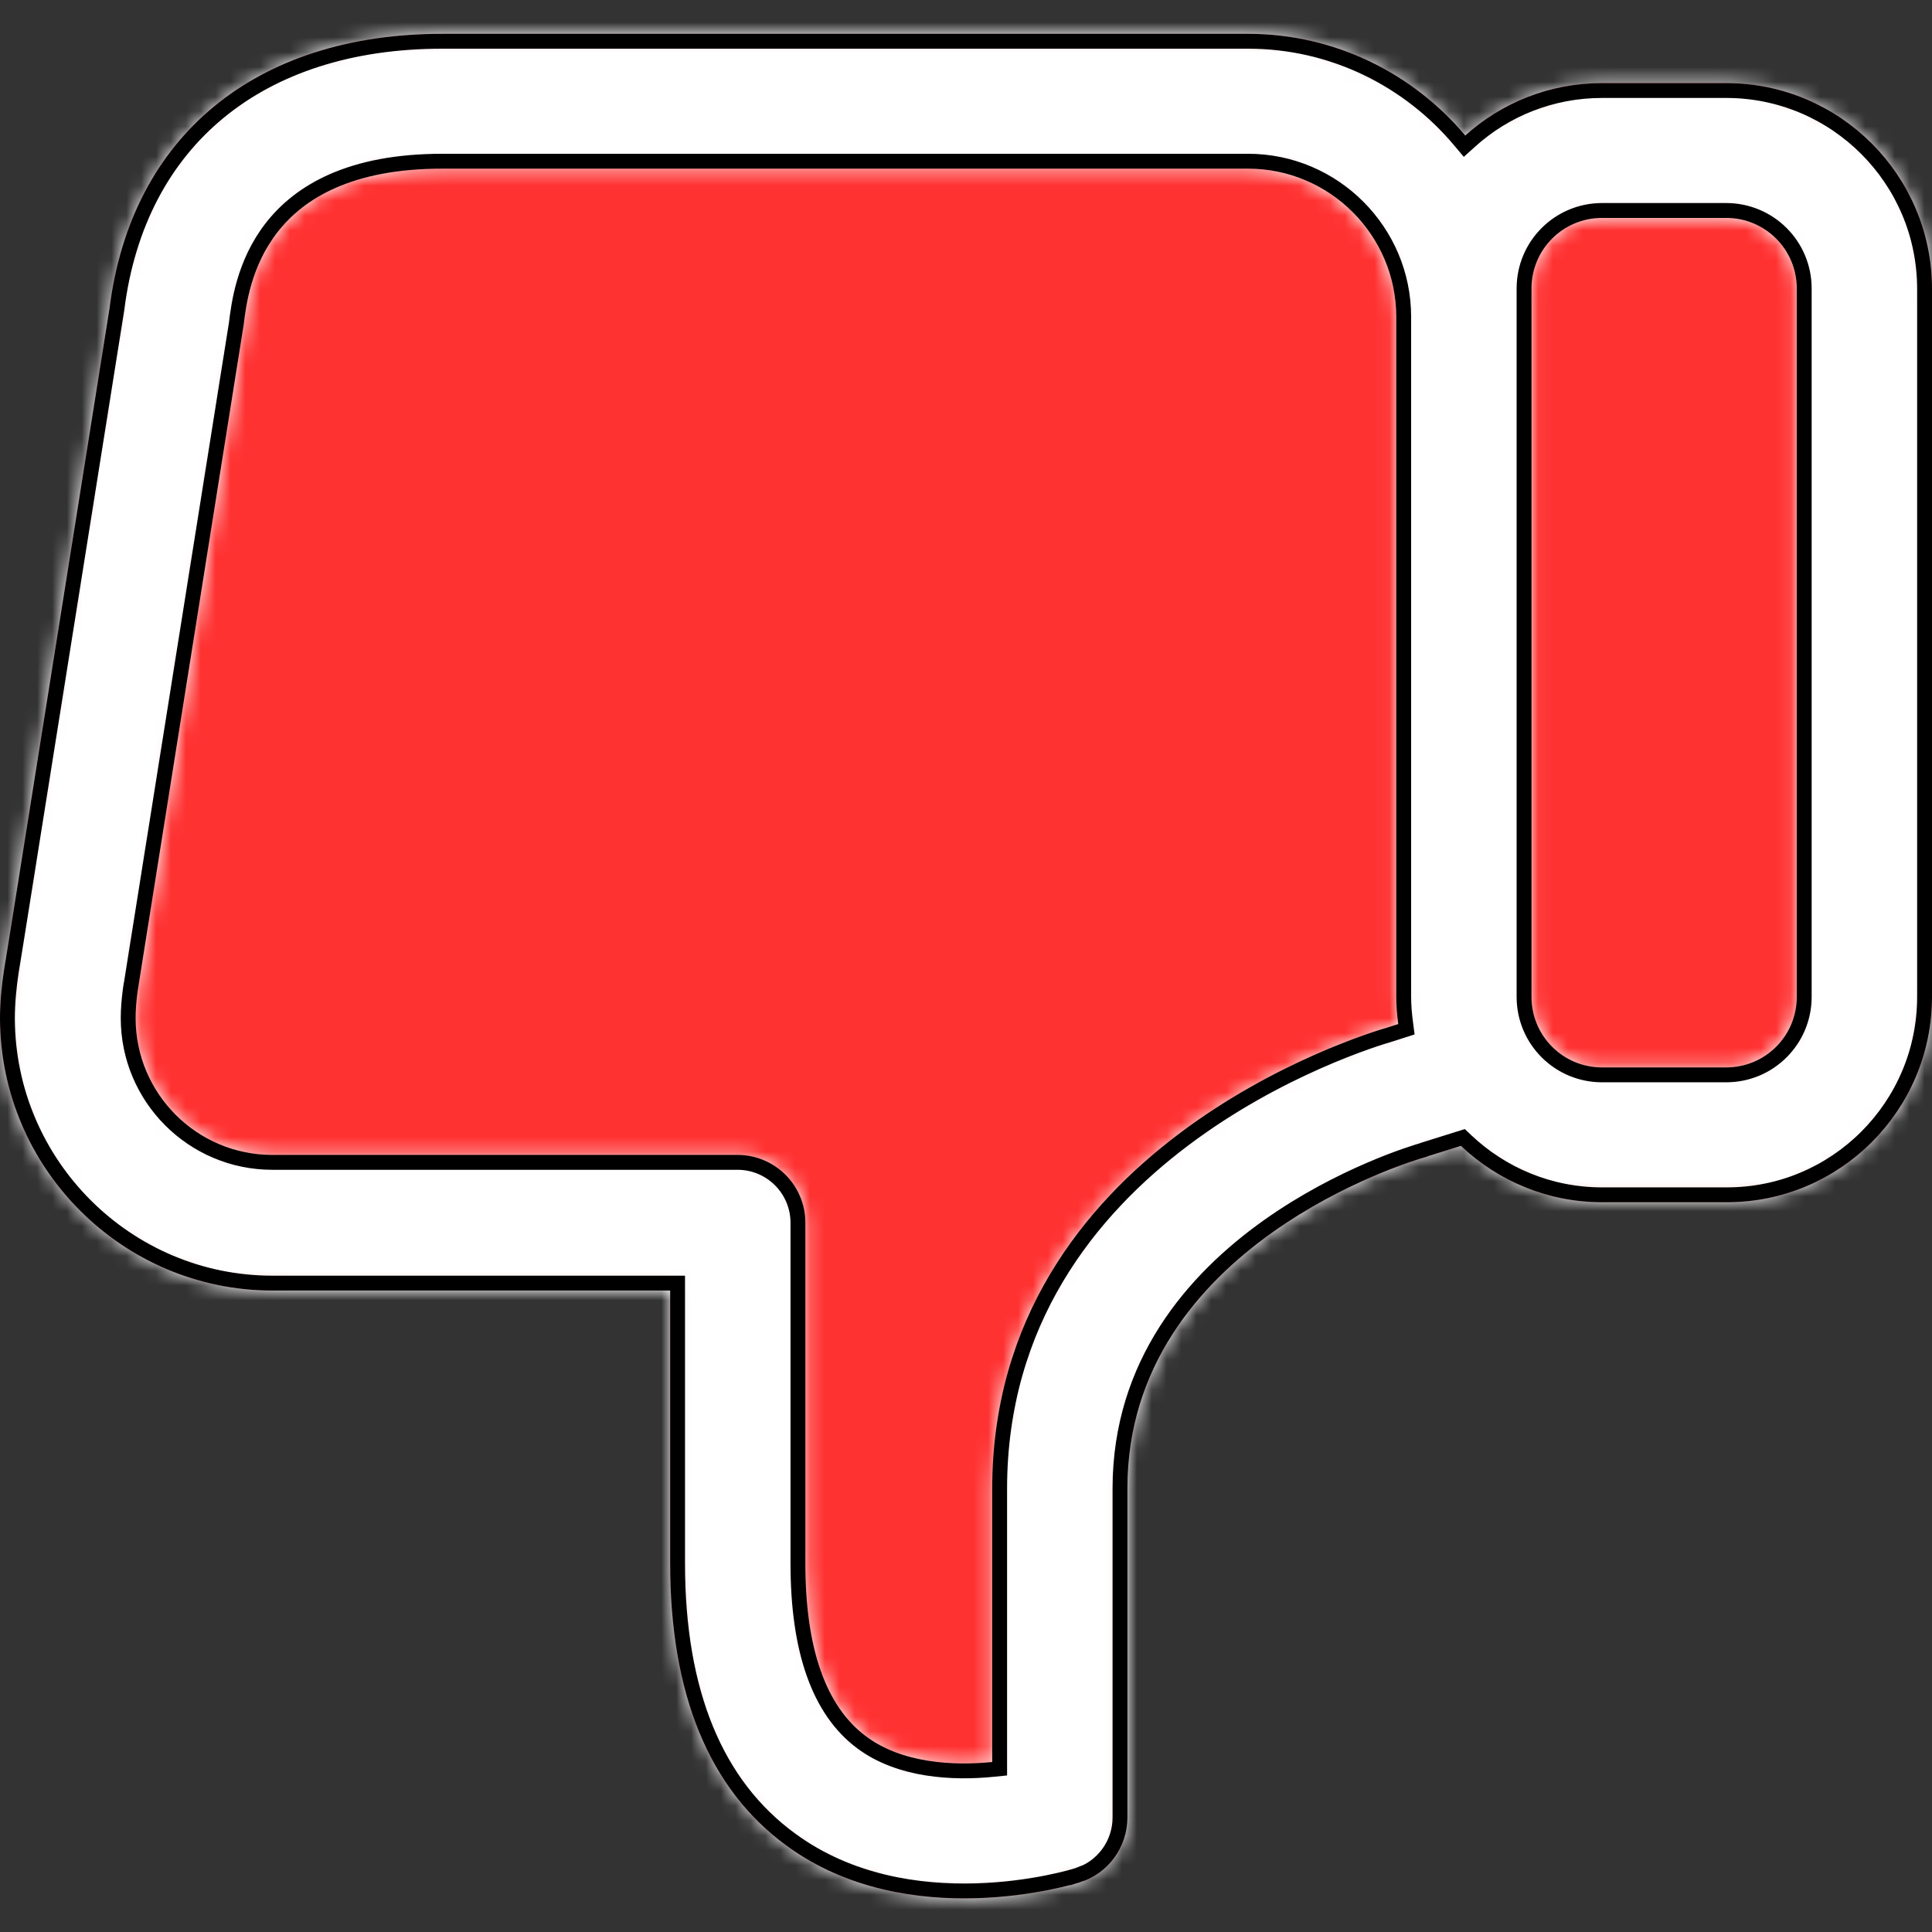 <svg width="130" height="130" viewBox="0 0 130 130" fill="none" xmlns="http://www.w3.org/2000/svg">
<rect x="0" y="0" width="130" height="130" fill="#333333" stroke="none"/>
<rect x="75" y="121" width="24" height="115" transform="rotate(-180 75 121)" fill="#FF3232"/>
<rect x="124" y="74" width="56" height="61" transform="rotate(-180 124 74)" fill="#FF3232"/>
<rect x="91" y="77" width="56" height="67" transform="rotate(-180 91 77)" fill="#FF3232"/>
<rect x="81" y="81" width="18" height="11" transform="rotate(-180 81 81)" fill="#FF3232"/>
<rect x="57" y="81" width="38" height="75" transform="rotate(-180 57 81)" fill="#FF3232"/>
<rect x="51" y="82" width="42" height="67" transform="rotate(-180 51 82)" fill="#FF3232"/>
<mask id="path-7-inside-1" fill="white">
<path d="M18.329 86.838L45.093 86.838L45.093 105.193C45.093 114 47.719 120.392 52.918 124.185C61.087 130.18 72.202 126.811 72.679 126.652C74.562 126.069 75.862 124.291 75.862 122.302L75.862 100.153C75.862 83.761 95.146 78.058 95.968 77.846C96.021 77.819 96.074 77.819 96.101 77.793L98.302 77.103C100.796 79.464 104.138 80.896 107.798 80.896L116.154 80.896C123.793 80.923 130 74.716 130 67.077L130 19.437C130 11.798 123.793 5.591 116.154 5.591L107.798 5.591C104.271 5.591 101.034 6.917 98.594 9.119C95.093 4.955 89.841 2.276 83.979 2.276L29.761 2.276C17.188 2.276 8.833 9.172 7.374 20.71L0.637 63.018L0.265 65.299C0.106 66.36 1.3272e-06 67.448 1.23212e-06 68.535C0.027 78.615 8.249 86.838 18.329 86.838ZM103.05 19.411C103.05 16.785 105.172 14.663 107.798 14.663L116.154 14.663C118.78 14.663 120.902 16.785 120.902 19.411L120.902 67.077C120.902 69.703 118.78 71.825 116.154 71.825L107.798 71.825C105.172 71.825 103.05 69.703 103.05 67.077L103.05 19.411ZM9.257 66.705L16.366 22.037C16.366 21.984 16.393 21.931 16.393 21.878C16.711 19.278 17.666 11.347 29.761 11.347L83.979 11.347C89.469 11.347 93.952 15.83 93.952 21.321L93.952 67.077C93.952 67.687 94.005 68.297 94.085 68.907L93.422 69.119C91.485 69.676 66.764 77.262 66.764 100.18L66.764 118.562C64.138 118.827 60.69 118.642 58.276 116.838C55.57 114.822 54.191 110.923 54.191 105.193L54.191 82.275C54.191 79.756 52.148 77.713 49.629 77.713L18.329 77.713C13.236 77.713 9.125 73.575 9.125 68.509C9.125 67.925 9.178 67.315 9.257 66.705Z"/>
</mask>
<path d="M18.329 86.838L45.093 86.838L45.093 105.193C45.093 114 47.719 120.392 52.918 124.185C61.087 130.18 72.202 126.811 72.679 126.652C74.562 126.069 75.862 124.291 75.862 122.302L75.862 100.153C75.862 83.761 95.146 78.058 95.968 77.846C96.021 77.819 96.074 77.819 96.101 77.793L98.302 77.103C100.796 79.464 104.138 80.896 107.798 80.896L116.154 80.896C123.793 80.923 130 74.716 130 67.077L130 19.437C130 11.798 123.793 5.591 116.154 5.591L107.798 5.591C104.271 5.591 101.034 6.917 98.594 9.119C95.093 4.955 89.841 2.276 83.979 2.276L29.761 2.276C17.188 2.276 8.833 9.172 7.374 20.71L0.637 63.018L0.265 65.299C0.106 66.36 1.3272e-06 67.448 1.23212e-06 68.535C0.027 78.615 8.249 86.838 18.329 86.838ZM103.05 19.411C103.05 16.785 105.172 14.663 107.798 14.663L116.154 14.663C118.78 14.663 120.902 16.785 120.902 19.411L120.902 67.077C120.902 69.703 118.78 71.825 116.154 71.825L107.798 71.825C105.172 71.825 103.05 69.703 103.05 67.077L103.05 19.411ZM9.257 66.705L16.366 22.037C16.366 21.984 16.393 21.931 16.393 21.878C16.711 19.278 17.666 11.347 29.761 11.347L83.979 11.347C89.469 11.347 93.952 15.83 93.952 21.321L93.952 67.077C93.952 67.687 94.005 68.297 94.085 68.907L93.422 69.119C91.485 69.676 66.764 77.262 66.764 100.18L66.764 118.562C64.138 118.827 60.69 118.642 58.276 116.838C55.57 114.822 54.191 110.923 54.191 105.193L54.191 82.275C54.191 79.756 52.148 77.713 49.629 77.713L18.329 77.713C13.236 77.713 9.125 73.575 9.125 68.509C9.125 67.925 9.178 67.315 9.257 66.705Z" fill="#FF3232"/>
<path d="M45.093 86.838L59.093 86.838L59.093 72.838L45.093 72.838L45.093 86.838ZM52.918 124.185L61.2 112.898L61.185 112.887L61.169 112.876L52.918 124.185ZM72.679 126.652L68.535 113.279L68.393 113.324L68.252 113.371L72.679 126.652ZM95.968 77.846L99.466 91.402L100.903 91.031L102.229 90.368L95.968 77.846ZM96.101 77.793L91.916 64.433L88.633 65.461L86.201 67.893L96.101 77.793ZM98.302 77.103L107.928 66.937L101.96 61.286L94.117 63.743L98.302 77.103ZM116.154 80.896L116.202 66.896L116.178 66.896L116.154 66.896L116.154 80.896ZM98.594 9.119L87.878 18.128L97.208 29.225L107.972 19.514L98.594 9.119ZM7.374 20.71L21.2 22.912L21.235 22.69L21.263 22.467L7.374 20.71ZM0.637 63.018L14.455 65.268L14.459 65.244L14.462 65.22L0.637 63.018ZM0.265 65.299L-13.553 63.05L-13.567 63.136L-13.58 63.223L0.265 65.299ZM1.23212e-06 68.535L-14 68.535L-14 68.554L-14 68.572L1.23212e-06 68.535ZM9.257 66.705L-4.569 64.505L-4.6 64.699L-4.625 64.894L9.257 66.705ZM16.366 22.037L30.192 24.237L30.366 23.144L30.366 22.037L16.366 22.037ZM16.393 21.878L2.496 20.176L2.393 21.024L2.393 21.878L16.393 21.878ZM94.085 68.907L98.352 82.241L109.478 78.68L107.967 67.096L94.085 68.907ZM93.422 69.119L97.292 82.573L97.491 82.516L97.689 82.453L93.422 69.119ZM66.764 118.562L68.171 132.491L80.764 131.219L80.764 118.562L66.764 118.562ZM58.276 116.838L66.656 105.623L66.648 105.617L66.641 105.611L58.276 116.838ZM9.125 68.509L23.125 68.509L9.125 68.509ZM18.329 100.838L45.093 100.838L45.093 72.838L18.329 72.838L18.329 100.838ZM31.093 86.838L31.093 105.193L59.093 105.193L59.093 86.838L31.093 86.838ZM31.093 105.193C31.093 116.674 34.614 128.161 44.666 135.495L61.169 112.876C60.824 112.623 59.093 111.326 59.093 105.193L31.093 105.193ZM44.636 135.473C52.204 141.026 60.579 141.882 66.092 141.72C71.665 141.558 75.947 140.32 77.106 139.934L68.252 113.371C68.738 113.209 68.529 113.303 67.823 113.443C67.169 113.572 66.267 113.703 65.274 113.732C63.068 113.797 61.801 113.339 61.2 112.898L44.636 135.473ZM76.823 140.025C84.645 137.601 89.862 130.345 89.862 122.302L61.862 122.302C61.862 118.238 64.48 114.536 68.535 113.279L76.823 140.025ZM89.862 122.302L89.862 100.154L61.862 100.153L61.862 122.302L89.862 122.302ZM89.862 100.154C89.862 98.268 90.751 96.453 93.72 94.341C95.15 93.324 96.696 92.538 97.974 91.993C99.305 91.425 99.998 91.265 99.466 91.402L92.47 64.29C91.043 64.658 84.265 66.707 77.493 71.523C70.615 76.414 61.862 85.646 61.862 100.153L89.862 100.154ZM102.229 90.368C101.413 90.776 100.719 91.02 100.306 91.154C100.019 91.247 99.576 91.371 99.89 91.281C99.95 91.264 100.733 91.05 101.658 90.647C102.644 90.219 104.341 89.351 106 87.692L86.201 67.893C87.847 66.248 89.528 65.39 90.494 64.969C91.401 64.575 92.162 64.368 92.198 64.358C92.49 64.275 92.022 64.405 91.71 64.506C91.27 64.648 90.55 64.903 89.707 65.324L102.229 90.368ZM100.286 91.153L102.487 90.463L94.117 63.743L91.916 64.433L100.286 91.153ZM88.677 87.269C93.66 91.987 100.408 94.896 107.798 94.896L107.798 66.896C107.798 66.896 107.801 66.896 107.808 66.897C107.814 66.897 107.823 66.899 107.833 66.901C107.853 66.905 107.873 66.911 107.891 66.918C107.925 66.932 107.934 66.943 107.928 66.937L88.677 87.269ZM107.798 94.896L116.154 94.896L116.154 66.896L107.798 66.896L107.798 94.896ZM116.105 94.896C131.524 94.95 144 82.438 144 67.077L116 67.077C116 67.081 116 67.072 116.004 67.053C116.007 67.036 116.013 67.018 116.019 67.002C116.032 66.973 116.044 66.96 116.049 66.955C116.054 66.95 116.07 66.935 116.106 66.92C116.125 66.912 116.146 66.905 116.168 66.901C116.191 66.896 116.204 66.896 116.202 66.896L116.105 94.896ZM144 67.077L144 19.437L116 19.437L116 67.077L144 67.077ZM144 19.437C144 4.066 131.525 -8.409 116.154 -8.409L116.154 19.591C116.158 19.591 116.149 19.591 116.131 19.588C116.114 19.584 116.096 19.579 116.081 19.572C116.054 19.561 116.043 19.55 116.042 19.549C116.041 19.548 116.031 19.538 116.019 19.51C116.013 19.495 116.007 19.478 116.004 19.46C116 19.442 116 19.433 116 19.437L144 19.437ZM116.154 -8.409L107.798 -8.409L107.798 19.591L116.154 19.591L116.154 -8.409ZM107.798 -8.409C100.707 -8.409 94.154 -5.73 89.216 -1.276L107.972 19.514C107.946 19.537 107.915 19.557 107.877 19.572C107.858 19.579 107.839 19.585 107.822 19.588C107.804 19.591 107.795 19.591 107.798 19.591L107.798 -8.409ZM109.31 0.11C103.298 -7.042 94.2 -11.725 83.979 -11.725L83.979 16.276C85.481 16.276 86.888 16.951 87.878 18.128L109.31 0.11ZM83.979 -11.725L29.761 -11.725L29.761 16.276L83.979 16.276L83.979 -11.725ZM29.761 -11.725C20.928 -11.725 12.34 -9.277 5.497 -3.639C-1.439 2.077 -5.396 10.103 -6.515 18.954L21.263 22.467C21.603 19.779 22.553 18.589 23.303 17.971C24.146 17.276 26.021 16.276 29.761 16.276L29.761 -11.725ZM-6.452 18.509L-13.189 60.816L14.462 65.22L21.2 22.912L-6.452 18.509ZM-13.181 60.769L-13.553 63.05L14.083 67.549L14.455 65.268L-13.181 60.769ZM-13.58 63.223C-13.809 64.747 -14 66.558 -14 68.535L14 68.535C14 68.338 14.021 67.973 14.11 67.376L-13.58 63.223ZM-14 68.572C-13.953 86.348 0.51 100.838 18.329 100.838L18.329 72.838C15.988 72.838 14.006 70.882 14 68.499L-14 68.572ZM117.05 19.411C117.05 24.517 112.904 28.663 107.798 28.663L107.798 0.663C97.44 0.663 89.05 9.053 89.05 19.411L117.05 19.411ZM107.798 28.663L116.154 28.663L116.154 0.663L107.798 0.663L107.798 28.663ZM116.154 28.663C111.048 28.663 106.902 24.517 106.902 19.411L134.902 19.411C134.902 9.053 126.512 0.663 116.154 0.663L116.154 28.663ZM106.902 19.411L106.902 67.077L134.902 67.077L134.902 19.411L106.902 19.411ZM106.902 67.077C106.902 61.971 111.048 57.825 116.154 57.825L116.154 85.825C126.512 85.825 134.902 77.435 134.902 67.077L106.902 67.077ZM116.154 57.825L107.798 57.825L107.798 85.825L116.154 85.825L116.154 57.825ZM107.798 57.825C112.904 57.825 117.05 61.971 117.05 67.077L89.05 67.077C89.05 77.435 97.44 85.825 107.798 85.825L107.798 57.825ZM117.05 67.077L117.05 19.411L89.05 19.411L89.05 67.077L117.05 67.077ZM23.083 68.906L30.192 24.237L2.54 19.836L-4.569 64.505L23.083 68.906ZM30.366 22.037C30.366 22.612 30.33 23.118 30.284 23.539C30.238 23.958 30.18 24.311 30.13 24.577C30.105 24.712 30.081 24.83 30.06 24.928C30.039 25.026 30.02 25.109 30.005 25.172C29.99 25.234 29.978 25.284 29.971 25.313C29.965 25.339 29.959 25.36 29.961 25.353C29.961 25.352 29.963 25.344 29.966 25.335C29.968 25.326 29.972 25.311 29.976 25.293C29.985 25.258 29.999 25.201 30.015 25.132C30.031 25.062 30.052 24.973 30.074 24.868C30.097 24.763 30.122 24.639 30.149 24.498C30.201 24.218 30.261 23.852 30.308 23.42C30.356 22.986 30.393 22.466 30.393 21.878L2.393 21.878C2.393 21.303 2.428 20.796 2.474 20.375C2.52 19.956 2.578 19.603 2.628 19.337C2.653 19.203 2.678 19.085 2.699 18.986C2.72 18.889 2.739 18.805 2.754 18.742C2.768 18.68 2.78 18.63 2.787 18.602C2.794 18.576 2.799 18.554 2.797 18.562C2.797 18.562 2.795 18.57 2.793 18.579C2.791 18.589 2.787 18.604 2.782 18.622C2.774 18.657 2.76 18.713 2.744 18.782C2.728 18.852 2.707 18.942 2.685 19.046C2.662 19.151 2.636 19.276 2.61 19.417C2.558 19.696 2.497 20.062 2.45 20.495C2.403 20.929 2.366 21.449 2.366 22.037L30.366 22.037ZM30.289 23.579C30.364 22.962 30.379 22.974 30.355 23.053C30.322 23.169 30.168 23.644 29.722 24.22C29.495 24.512 29.226 24.786 28.928 25.018C28.63 25.252 28.375 25.388 28.218 25.457C27.903 25.594 28.253 25.347 29.761 25.347L29.761 -2.653C20.336 -2.653 12.573 0.645 7.599 7.056C3.237 12.678 2.662 18.826 2.496 20.176L30.289 23.579ZM29.761 25.347L83.979 25.347L83.979 -2.653L29.761 -2.653L29.761 25.347ZM83.979 25.347C81.737 25.347 79.952 23.562 79.952 21.321L107.952 21.321C107.952 8.098 97.201 -2.653 83.979 -2.653L83.979 25.347ZM79.952 21.321L79.952 67.077L107.952 67.077L107.952 21.321L79.952 21.321ZM79.952 67.077C79.952 68.482 80.074 69.73 80.203 70.718L107.967 67.096C107.96 67.042 107.956 67.002 107.953 66.974C107.95 66.946 107.949 66.931 107.948 66.93C107.948 66.928 107.949 66.94 107.95 66.964C107.951 66.988 107.952 67.026 107.952 67.077L79.952 67.077ZM89.818 55.573L89.155 55.785L97.689 82.453L98.352 82.241L89.818 55.573ZM89.551 55.665C87.872 56.148 79.341 58.765 70.951 65.076C62.34 71.553 52.764 82.891 52.764 100.18L80.764 100.18C80.764 94.552 83.549 90.637 87.782 87.452C89.928 85.839 92.212 84.626 94.111 83.784C95.042 83.372 95.832 83.07 96.401 82.868C96.969 82.666 97.295 82.572 97.292 82.573L89.551 55.665ZM52.764 100.18L52.764 118.562L80.764 118.562L80.764 100.18L52.764 100.18ZM65.357 104.633C65.159 104.653 64.977 104.661 64.828 104.659C64.676 104.657 64.618 104.646 64.652 104.652C64.683 104.656 64.887 104.69 65.216 104.815C65.551 104.943 66.07 105.185 66.656 105.623L49.896 128.053C56.651 133.1 64.603 132.852 68.171 132.491L65.357 104.633ZM66.641 105.611C67.264 106.076 67.716 106.584 68.018 107.021C68.309 107.442 68.414 107.73 68.427 107.765C68.437 107.794 68.373 107.618 68.308 107.169C68.245 106.722 68.191 106.075 68.191 105.193L40.191 105.193C40.191 112.36 41.805 122.024 49.911 128.064L66.641 105.611ZM68.191 105.193L68.191 82.275L40.191 82.275L40.191 105.193L68.191 105.193ZM68.191 82.275C68.191 72.024 59.88 63.713 49.629 63.713L49.629 91.713C44.417 91.713 40.191 87.488 40.191 82.275L68.191 82.275ZM49.629 63.713L18.329 63.713L18.329 91.713L49.629 91.713L49.629 63.713ZM18.329 63.713C20.994 63.713 23.125 65.87 23.125 68.509L-4.875 68.509C-4.875 81.281 5.478 91.713 18.329 91.713L18.329 63.713ZM23.125 68.509C23.125 68.574 23.123 68.622 23.122 68.651C23.121 68.68 23.12 68.694 23.12 68.691C23.12 68.688 23.121 68.672 23.125 68.642C23.128 68.612 23.133 68.57 23.14 68.516L-4.625 64.894C-4.752 65.864 -4.875 67.117 -4.875 68.509L23.125 68.509Z" fill="white" mask="url(#path-7-inside-1)"/>
<path d="M45.593 86.838L45.593 86.338L45.093 86.338L18.329 86.338C8.526 86.338 0.526 78.339 0.5 68.534C0.5 67.48 0.603 66.42 0.759 65.377C0.759 65.376 0.76 65.375 0.76 65.374L1.13 63.099L1.13 63.097L7.868 20.789L7.869 20.781L7.87 20.773C8.586 15.114 10.986 10.627 14.718 7.552C18.453 4.474 23.566 2.776 29.761 2.776L83.979 2.776C89.685 2.776 94.8 5.383 98.212 9.441L98.545 9.837L98.929 9.49C101.28 7.369 104.398 6.091 107.798 6.091L116.154 6.091C123.517 6.091 129.5 12.074 129.5 19.437L129.5 67.077C129.5 74.44 123.517 80.422 116.156 80.396L116.154 80.396L107.798 80.396C104.271 80.396 101.051 79.017 98.646 76.74L98.433 76.538L98.153 76.626L95.951 77.316L95.834 77.352L95.821 77.366C95.815 77.368 95.81 77.37 95.804 77.372C95.155 77.549 90.189 79.06 85.317 82.525C80.323 86.076 75.362 91.732 75.362 100.154L75.362 122.302C75.362 124.075 74.202 125.657 72.531 126.175L72.531 126.174L72.521 126.178C72.315 126.246 69.467 127.116 65.668 127.227C61.868 127.338 57.174 126.688 53.214 123.782L53.212 123.781C48.187 120.115 45.593 113.904 45.593 105.193L45.593 86.838ZM8.764 66.627L8.763 66.627L8.761 66.641C8.68 67.263 8.625 67.897 8.625 68.509C8.625 73.85 12.959 78.213 18.329 78.213L49.629 78.213C51.872 78.213 53.691 80.032 53.691 82.275L53.691 105.193C53.691 110.974 55.078 115.079 57.977 117.238C60.545 119.158 64.154 119.328 66.814 119.059L67.264 119.014L67.264 118.562L67.264 100.18C67.264 88.929 73.323 81.436 79.667 76.664C86.019 71.886 92.617 69.871 93.56 69.6L93.567 69.597L93.574 69.595L94.237 69.383L94.635 69.256L94.581 68.842C94.503 68.246 94.452 67.658 94.452 67.077L94.452 21.321C94.452 15.554 89.746 10.847 83.979 10.847L29.761 10.847C23.593 10.847 20.17 12.877 18.265 15.331C16.395 17.742 16.06 20.48 15.899 21.792L15.896 21.817L15.894 21.838C15.891 21.85 15.884 21.876 15.879 21.905C15.875 21.926 15.871 21.953 15.868 21.984L8.764 66.627ZM107.798 14.163C104.896 14.163 102.55 16.509 102.55 19.411L102.55 67.077C102.55 69.979 104.896 72.325 107.798 72.325L116.154 72.325C119.056 72.325 121.402 69.979 121.402 67.077L121.402 19.411C121.402 16.509 119.056 14.163 116.154 14.163L107.798 14.163Z" stroke="black"/>
</svg>
